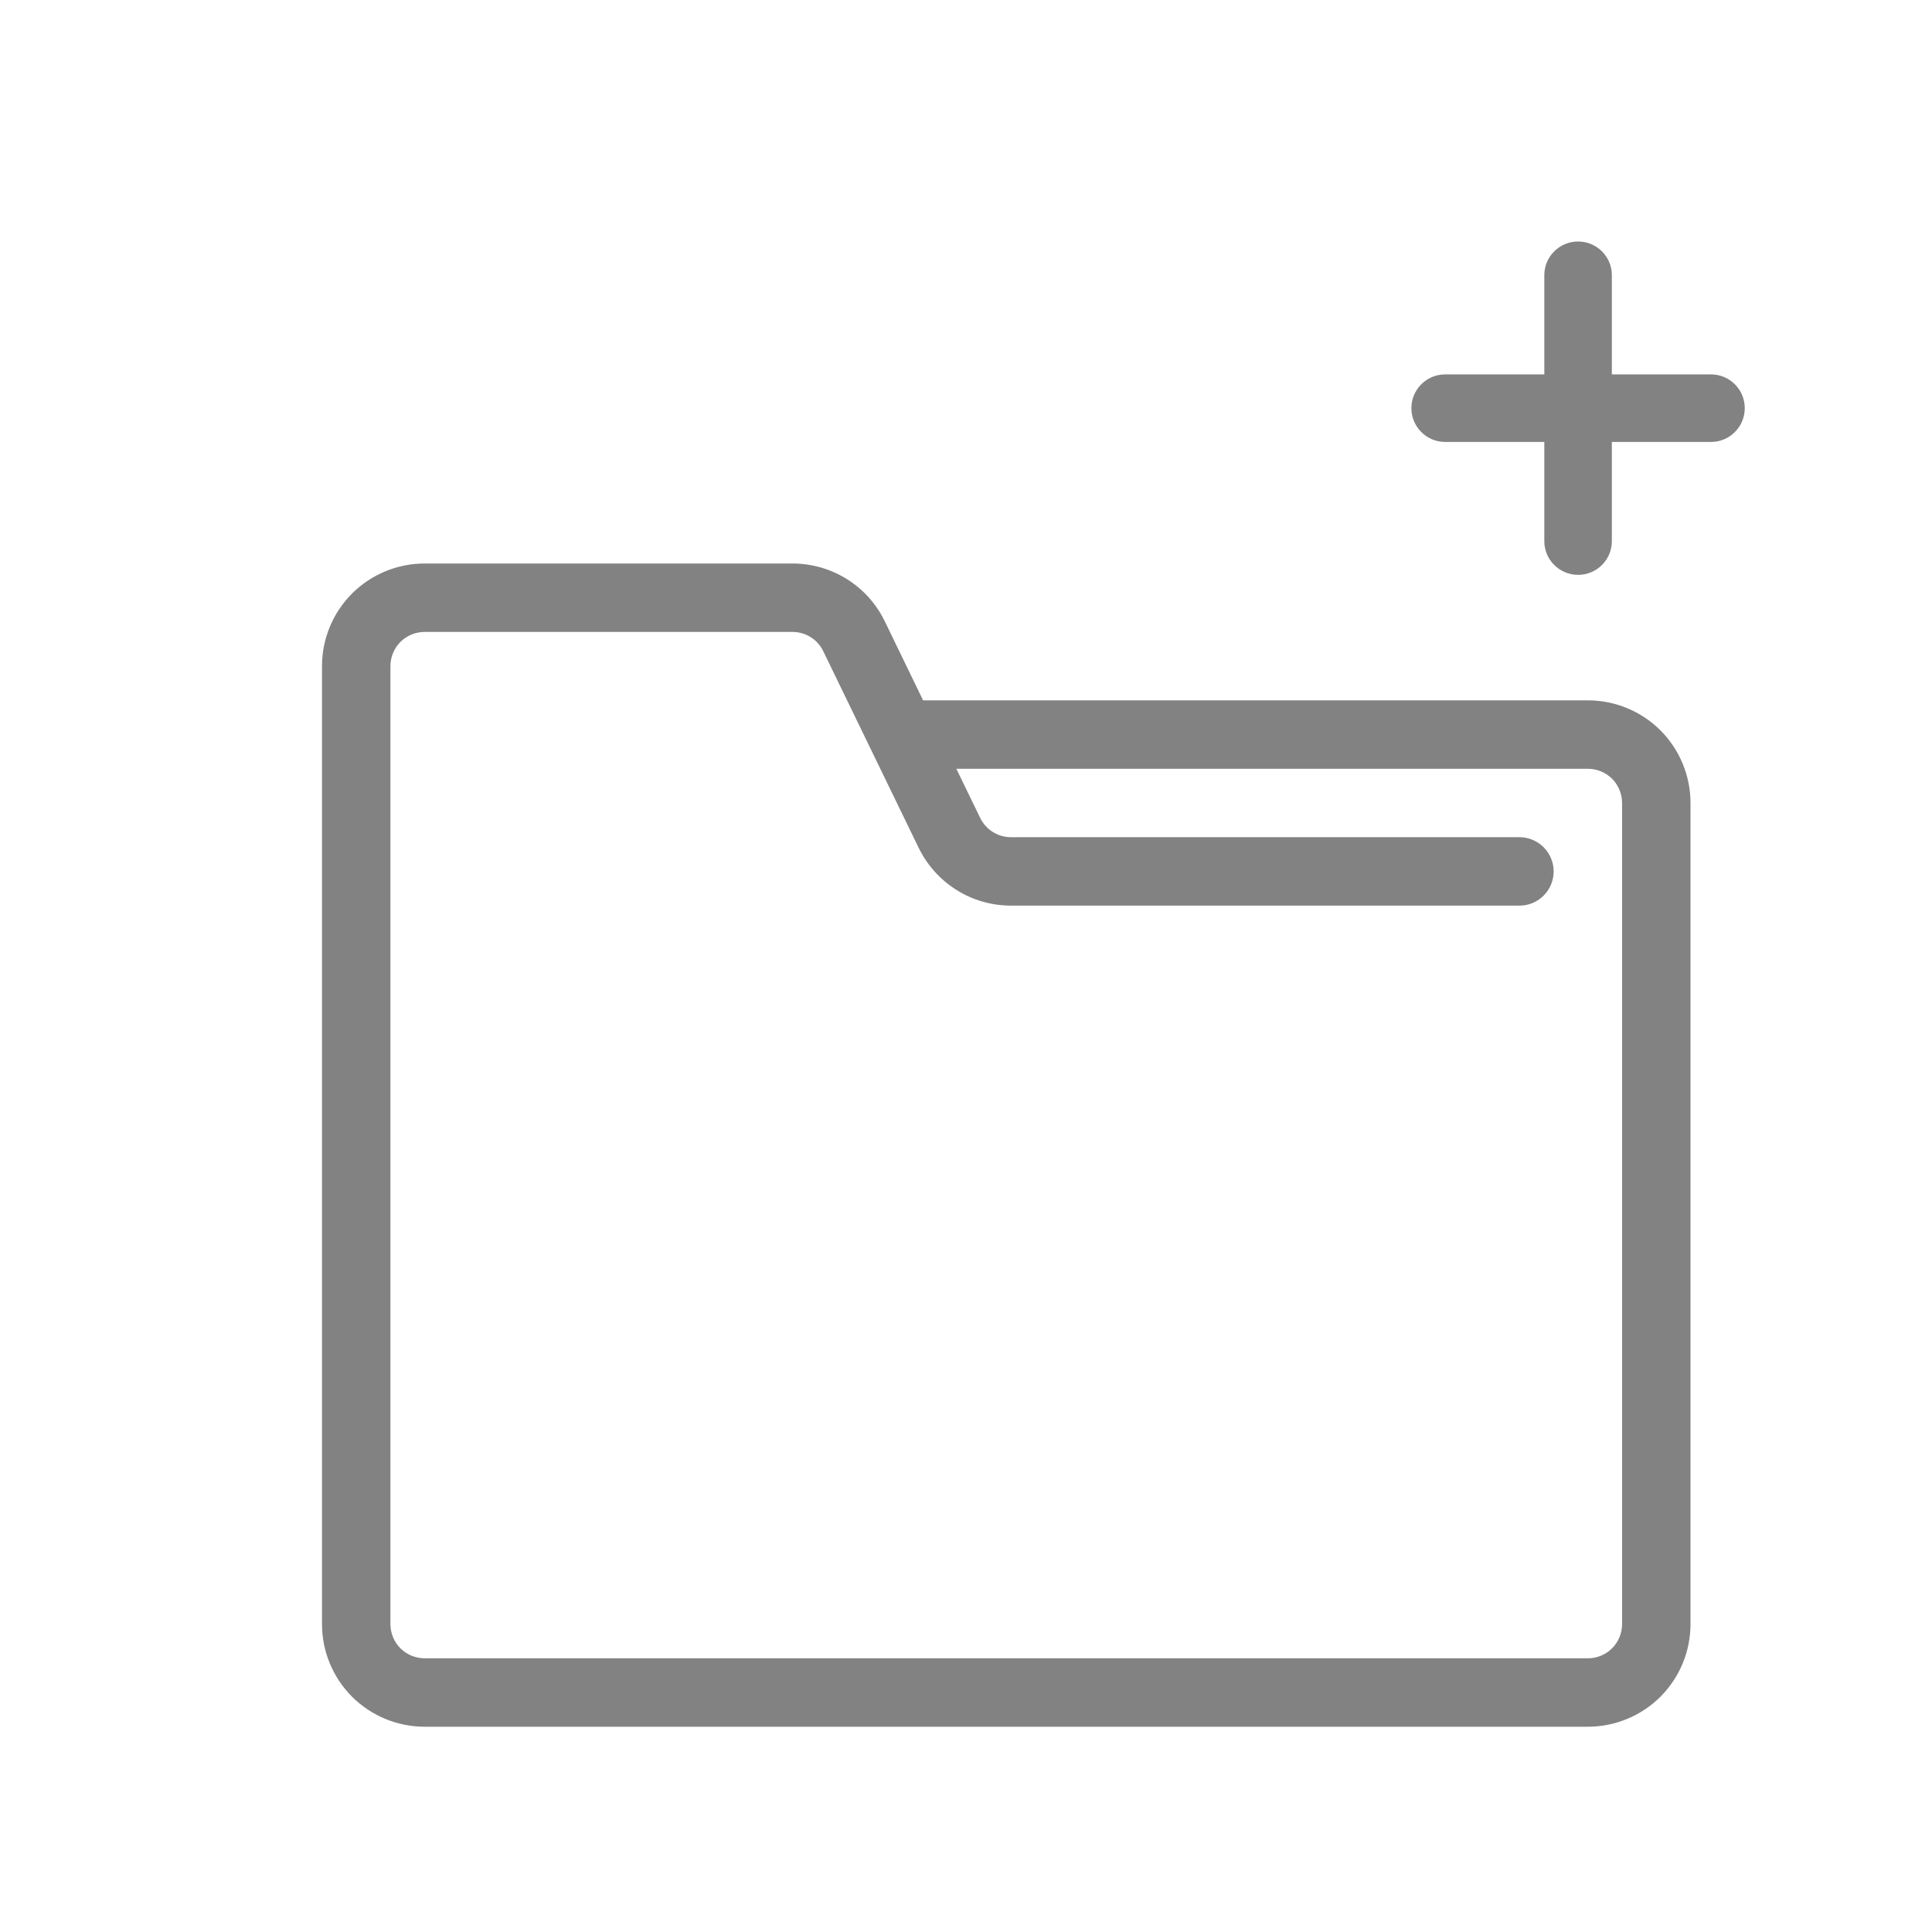 <svg width="24" height="24" viewBox="0 0 24 24" fill="none" xmlns="http://www.w3.org/2000/svg">
<path d="M19.725 8.7H11.467L10.991 7.718C10.887 7.503 10.724 7.321 10.521 7.194C10.318 7.067 10.083 7 9.844 7H5.275C4.937 7 4.613 7.134 4.373 7.373C4.134 7.613 4 7.937 4 8.275V20.175C4 20.513 4.134 20.837 4.373 21.077C4.613 21.316 4.937 21.45 5.275 21.45H19.725C20.063 21.45 20.387 21.316 20.627 21.077C20.866 20.837 21 20.513 21 20.175V9.975C21 9.637 20.866 9.313 20.627 9.073C20.387 8.834 20.063 8.7 19.725 8.7ZM20.15 20.175C20.15 20.288 20.105 20.396 20.026 20.476C19.946 20.555 19.838 20.6 19.725 20.6H5.275C5.162 20.6 5.054 20.555 4.974 20.476C4.895 20.396 4.85 20.288 4.85 20.175V8.275C4.85 8.162 4.895 8.054 4.974 7.974C5.054 7.895 5.162 7.85 5.275 7.85H9.844C9.923 7.85 10.002 7.872 10.069 7.914C10.137 7.956 10.191 8.016 10.226 8.088L11.412 10.532C11.517 10.747 11.68 10.929 11.883 11.056C12.085 11.183 12.32 11.25 12.559 11.25H18.875C18.988 11.25 19.096 11.205 19.175 11.126C19.255 11.046 19.3 10.938 19.3 10.825C19.3 10.712 19.255 10.604 19.175 10.524C19.096 10.445 18.988 10.4 18.875 10.4H12.559C12.48 10.4 12.402 10.378 12.334 10.336C12.267 10.294 12.212 10.233 12.177 10.162L11.88 9.55H19.725C19.838 9.55 19.946 9.595 20.026 9.674C20.105 9.754 20.15 9.862 20.15 9.975V20.175Z" fill="#828282"/>
<path d="M20.023 5.49H21.255C21.487 5.49 21.674 5.302 21.674 5.07C21.674 4.839 21.487 4.651 21.255 4.651H20.023V3.419C20.023 3.187 19.835 3 19.604 3C19.372 3 19.184 3.187 19.184 3.419V4.651H17.952C17.72 4.651 17.533 4.839 17.533 5.07C17.533 5.302 17.72 5.49 17.952 5.49H19.184V6.722C19.184 6.954 19.372 7.141 19.604 7.141C19.835 7.141 20.023 6.954 20.023 6.722V5.49Z" fill="#828282"/>
</svg>

